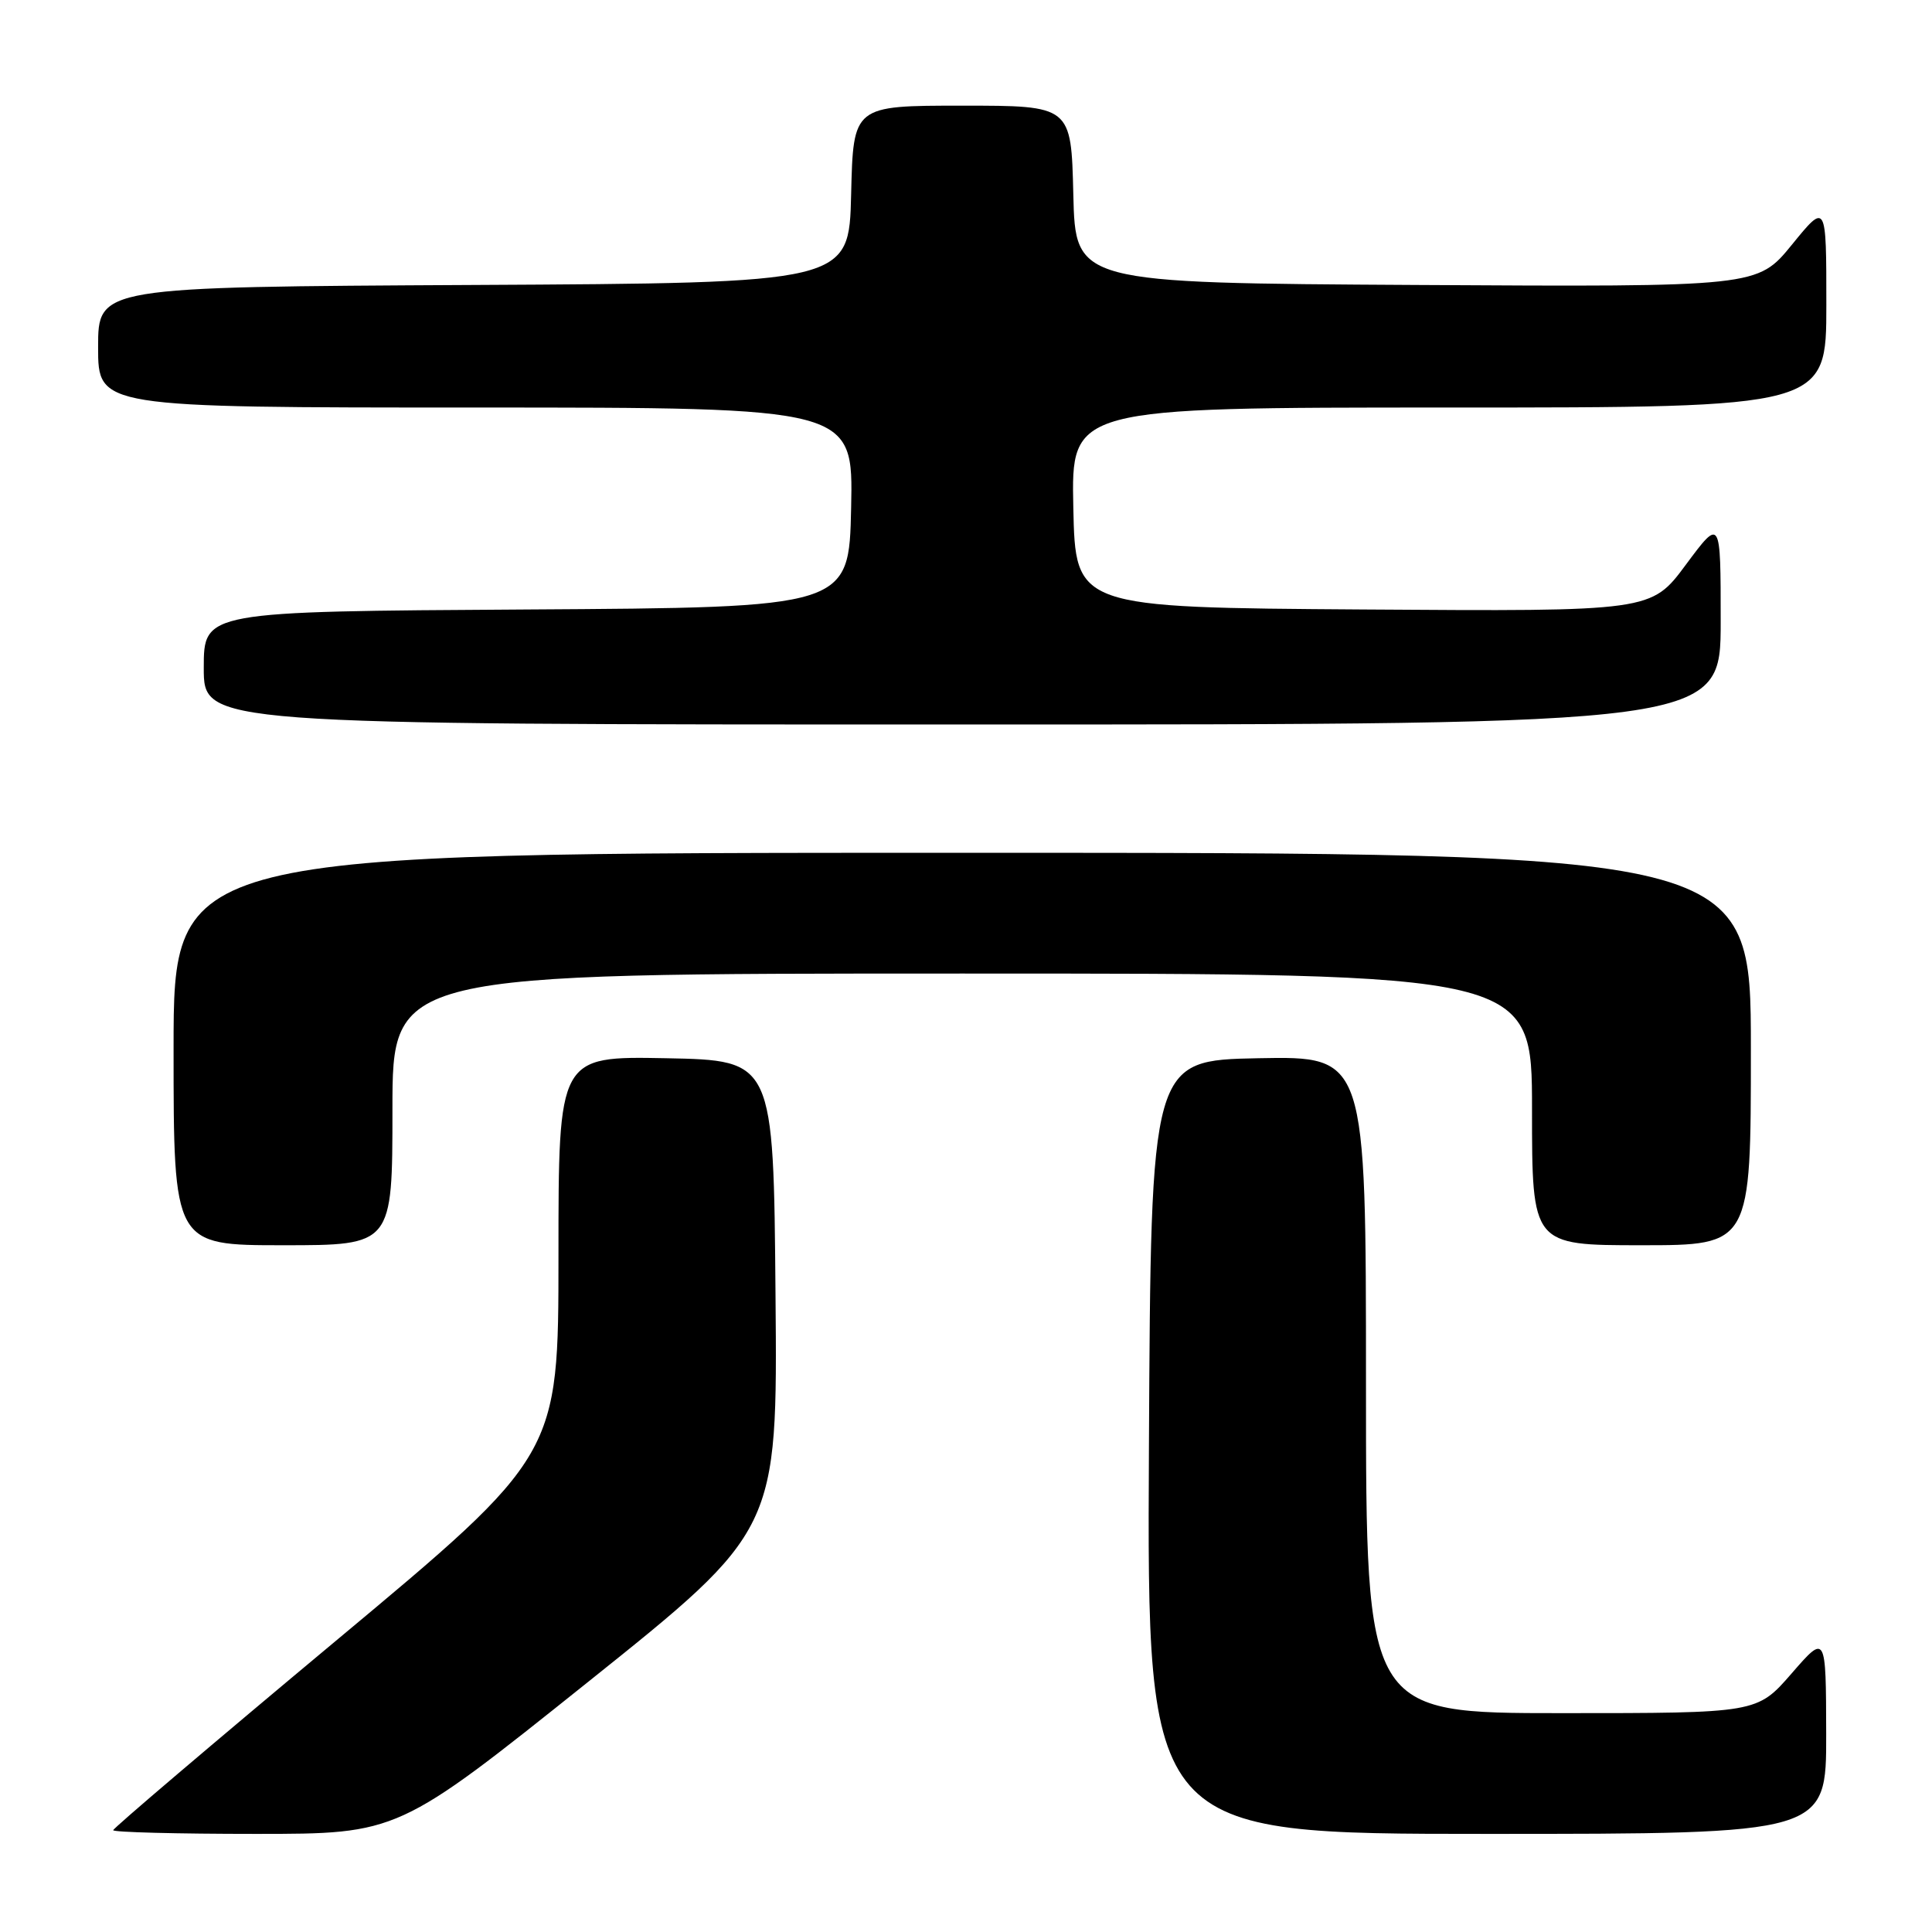 <?xml version="1.0" encoding="UTF-8" standalone="no"?>
<!DOCTYPE svg PUBLIC "-//W3C//DTD SVG 1.1//EN" "http://www.w3.org/Graphics/SVG/1.1/DTD/svg11.dtd" >
<svg xmlns="http://www.w3.org/2000/svg" xmlns:xlink="http://www.w3.org/1999/xlink" version="1.1" viewBox="0 0 256 256">
 <g >
 <path fill="currentColor"
d=" M 77.89 222.89 C 103.03 202.78 103.03 202.78 102.76 171.64 C 102.50 140.50 102.50 140.50 88.25 140.22 C 74.00 139.95 74.00 139.95 74.00 166.38 C 74.00 192.82 74.00 192.82 44.50 217.42 C 28.27 230.96 15.00 242.25 15.00 242.51 C 15.00 242.78 23.49 243.00 33.87 243.00 C 52.75 243.00 52.75 243.00 77.89 222.89 Z  M 241.98 229.75 C 241.95 216.50 241.95 216.50 237.39 221.75 C 232.82 227.00 232.82 227.00 206.91 227.00 C 181.00 227.00 181.00 227.00 181.00 183.47 C 181.00 139.95 181.00 139.95 166.75 140.22 C 152.50 140.50 152.50 140.50 152.24 191.75 C 151.98 243.00 151.98 243.00 196.99 243.00 C 242.00 243.00 242.00 243.00 241.98 229.75 Z  M 52.00 147.00 C 52.00 129.00 52.00 129.00 127.50 129.00 C 203.00 129.00 203.00 129.00 203.00 147.00 C 203.00 165.00 203.00 165.00 217.50 165.00 C 232.00 165.00 232.00 165.00 232.00 139.00 C 232.00 113.00 232.00 113.00 127.50 113.00 C 23.00 113.00 23.00 113.00 23.00 139.00 C 23.00 165.00 23.00 165.00 37.50 165.00 C 52.00 165.00 52.00 165.00 52.00 147.00 Z  M 228.00 82.31 C 228.00 68.62 228.00 68.62 223.39 74.82 C 218.79 81.02 218.79 81.02 180.64 80.76 C 142.50 80.50 142.50 80.50 142.22 67.25 C 141.94 54.00 141.94 54.00 191.97 54.00 C 242.00 54.00 242.00 54.00 242.00 40.41 C 242.00 26.82 242.00 26.82 237.44 32.42 C 232.87 38.02 232.87 38.02 187.69 37.76 C 142.50 37.50 142.50 37.50 142.22 25.75 C 141.94 14.00 141.94 14.00 127.50 14.00 C 113.06 14.00 113.06 14.00 112.78 25.75 C 112.50 37.50 112.50 37.50 62.75 37.76 C 13.00 38.02 13.00 38.02 13.00 46.01 C 13.00 54.00 13.00 54.00 63.03 54.00 C 113.06 54.00 113.06 54.00 112.78 67.25 C 112.50 80.50 112.50 80.50 69.75 80.76 C 27.00 81.02 27.00 81.02 27.00 88.51 C 27.00 96.00 27.00 96.00 127.50 96.00 C 228.00 96.00 228.00 96.00 228.00 82.31 Z "/>
</g>
</svg>